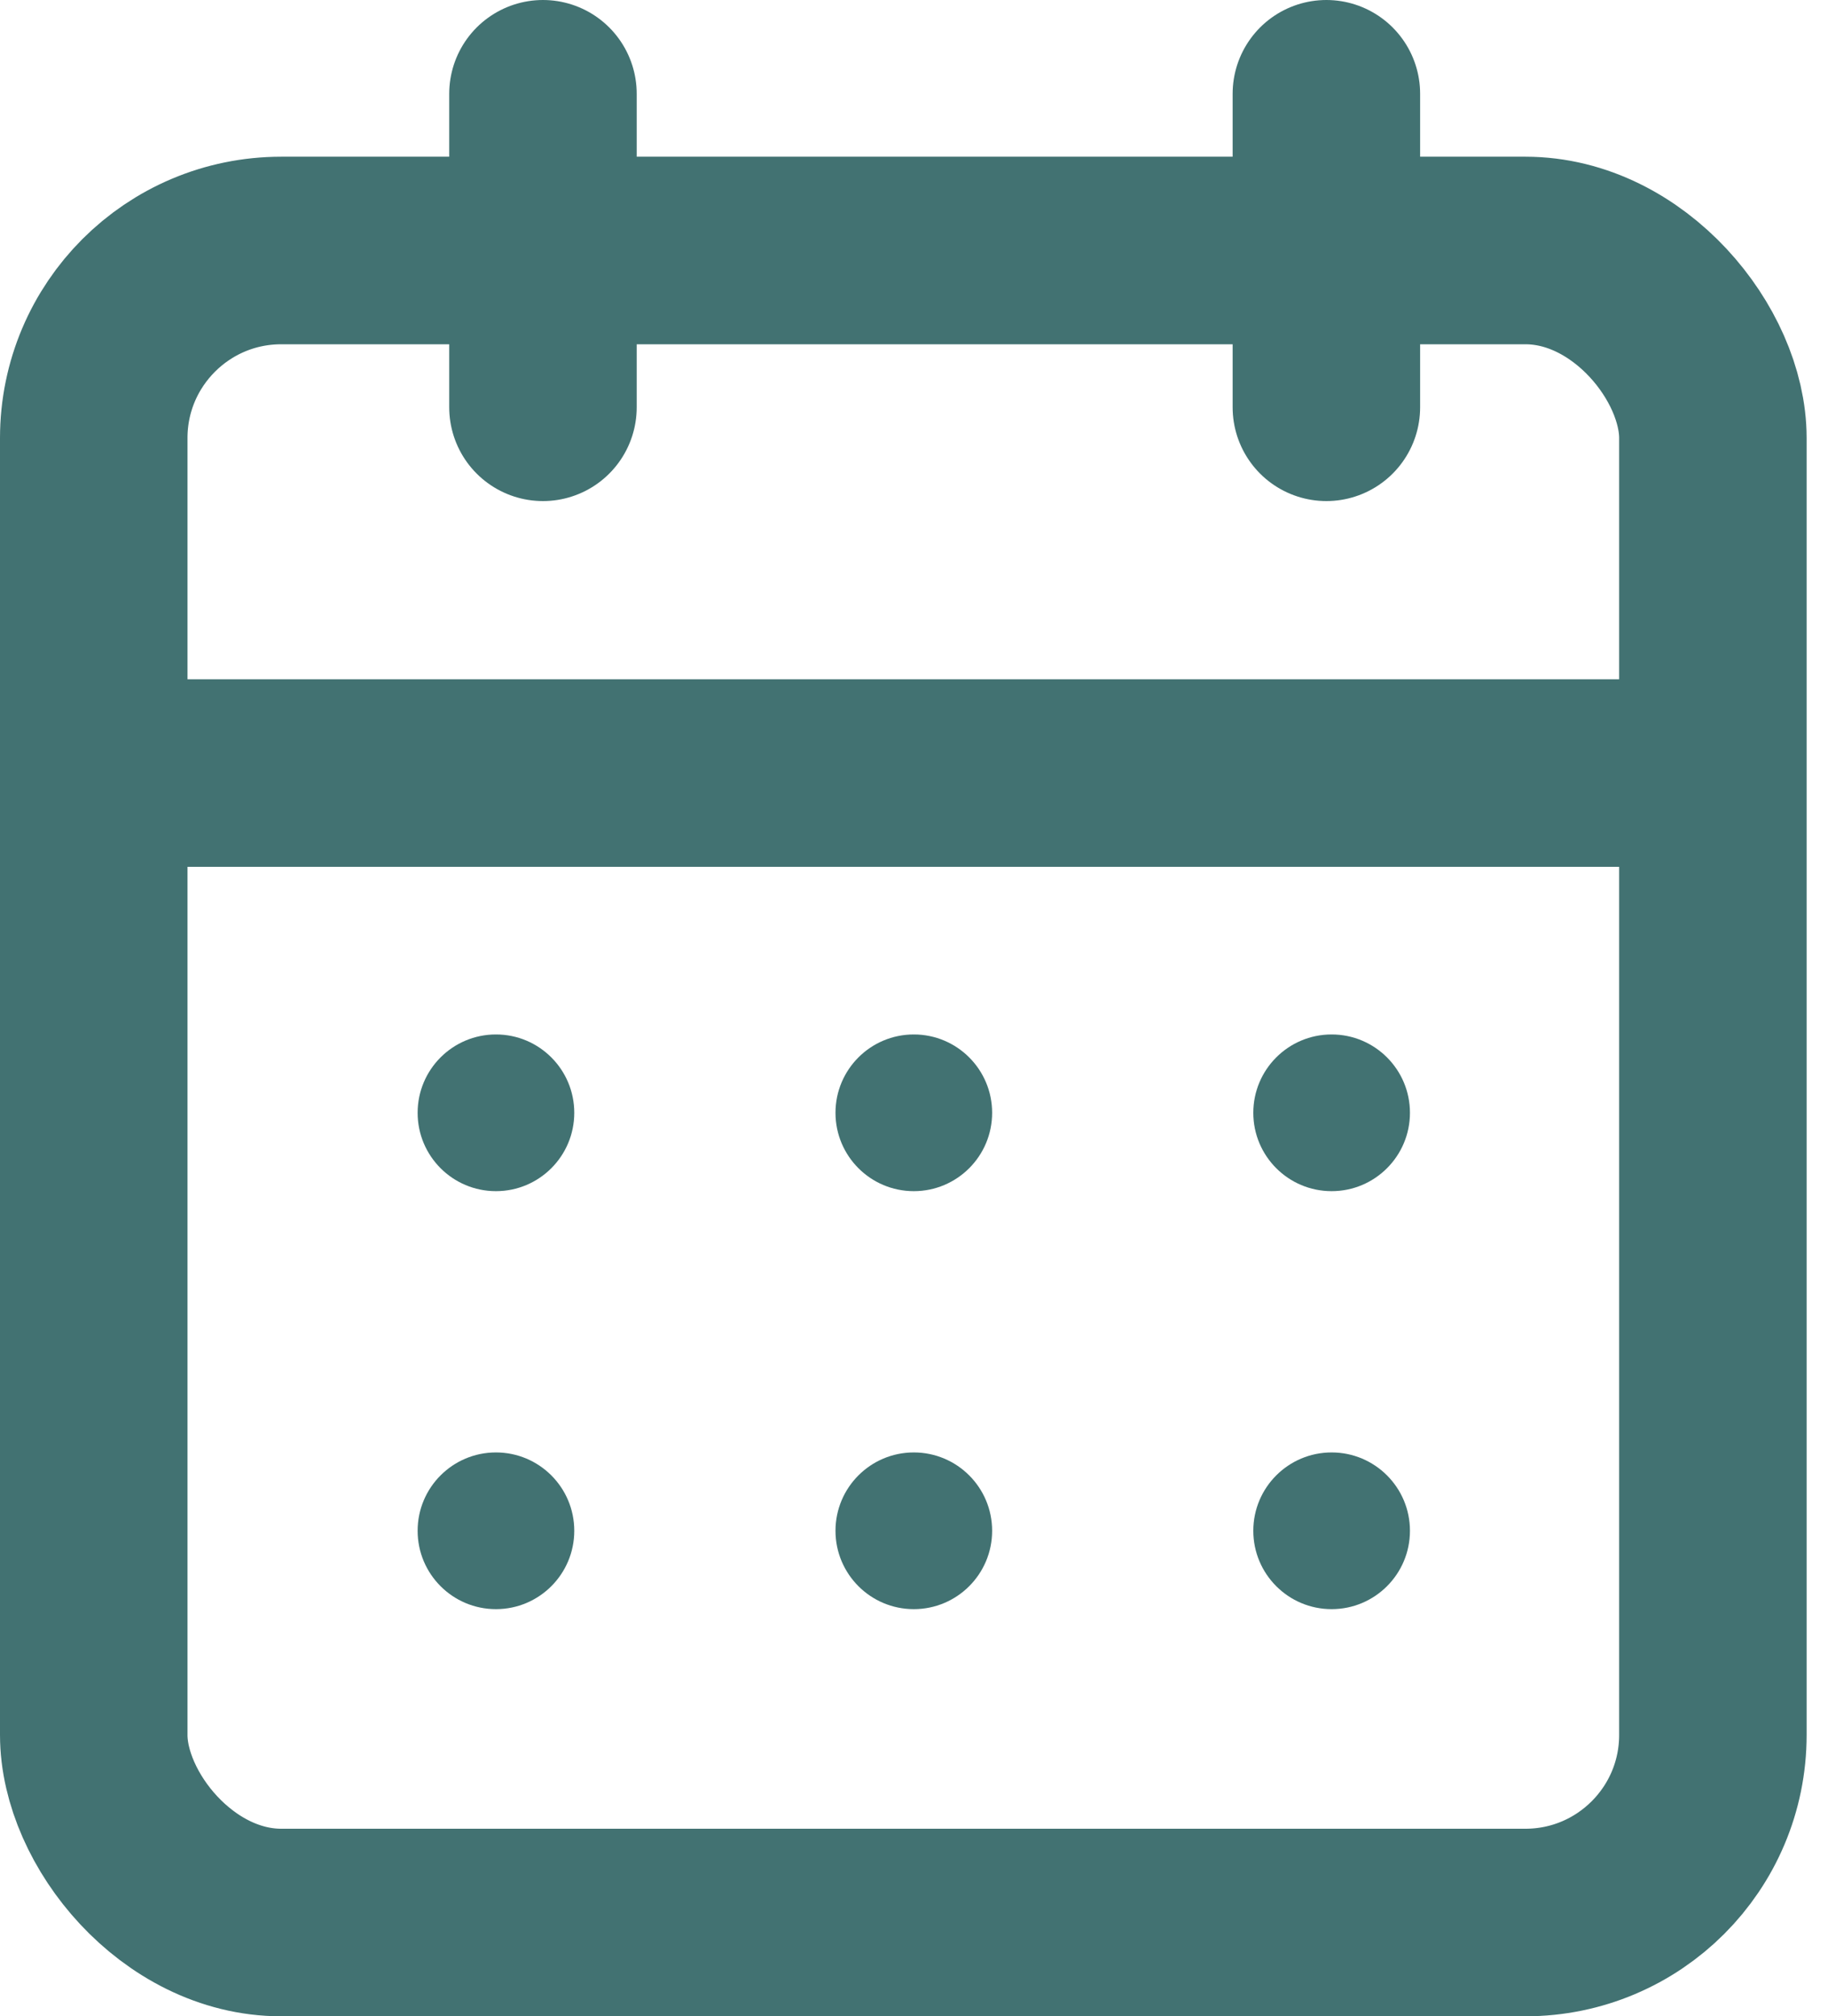 <svg width="39" height="43" viewBox="0 0 39 43" fill="none" xmlns="http://www.w3.org/2000/svg">
<rect x="2" y="5.342" width="34.544" height="35.658" rx="4" stroke="#427272" stroke-width="4" stroke-linejoin="round"/>
<path d="M2.668 16.486H36.097" stroke="#427272" stroke-width="4" stroke-linecap="round"/>
<path d="M28.298 2V8.686" stroke="#427272" stroke-width="4" stroke-linecap="round"/>
<path d="M11.584 2V8.686" stroke="#427272" stroke-width="4" stroke-linecap="round"/>
<circle cx="10.581" cy="23.732" r="1.671" fill="#427272"/>
<circle cx="19.496" cy="23.732" r="1.671" fill="#427272"/>
<circle cx="28.41" cy="23.732" r="1.671" fill="#427272"/>
<circle cx="10.581" cy="32.646" r="1.671" fill="#427272"/>
<circle cx="19.496" cy="32.646" r="1.671" fill="#427272"/>
<circle cx="28.41" cy="32.646" r="1.671" fill="#427272"/>
</svg>

